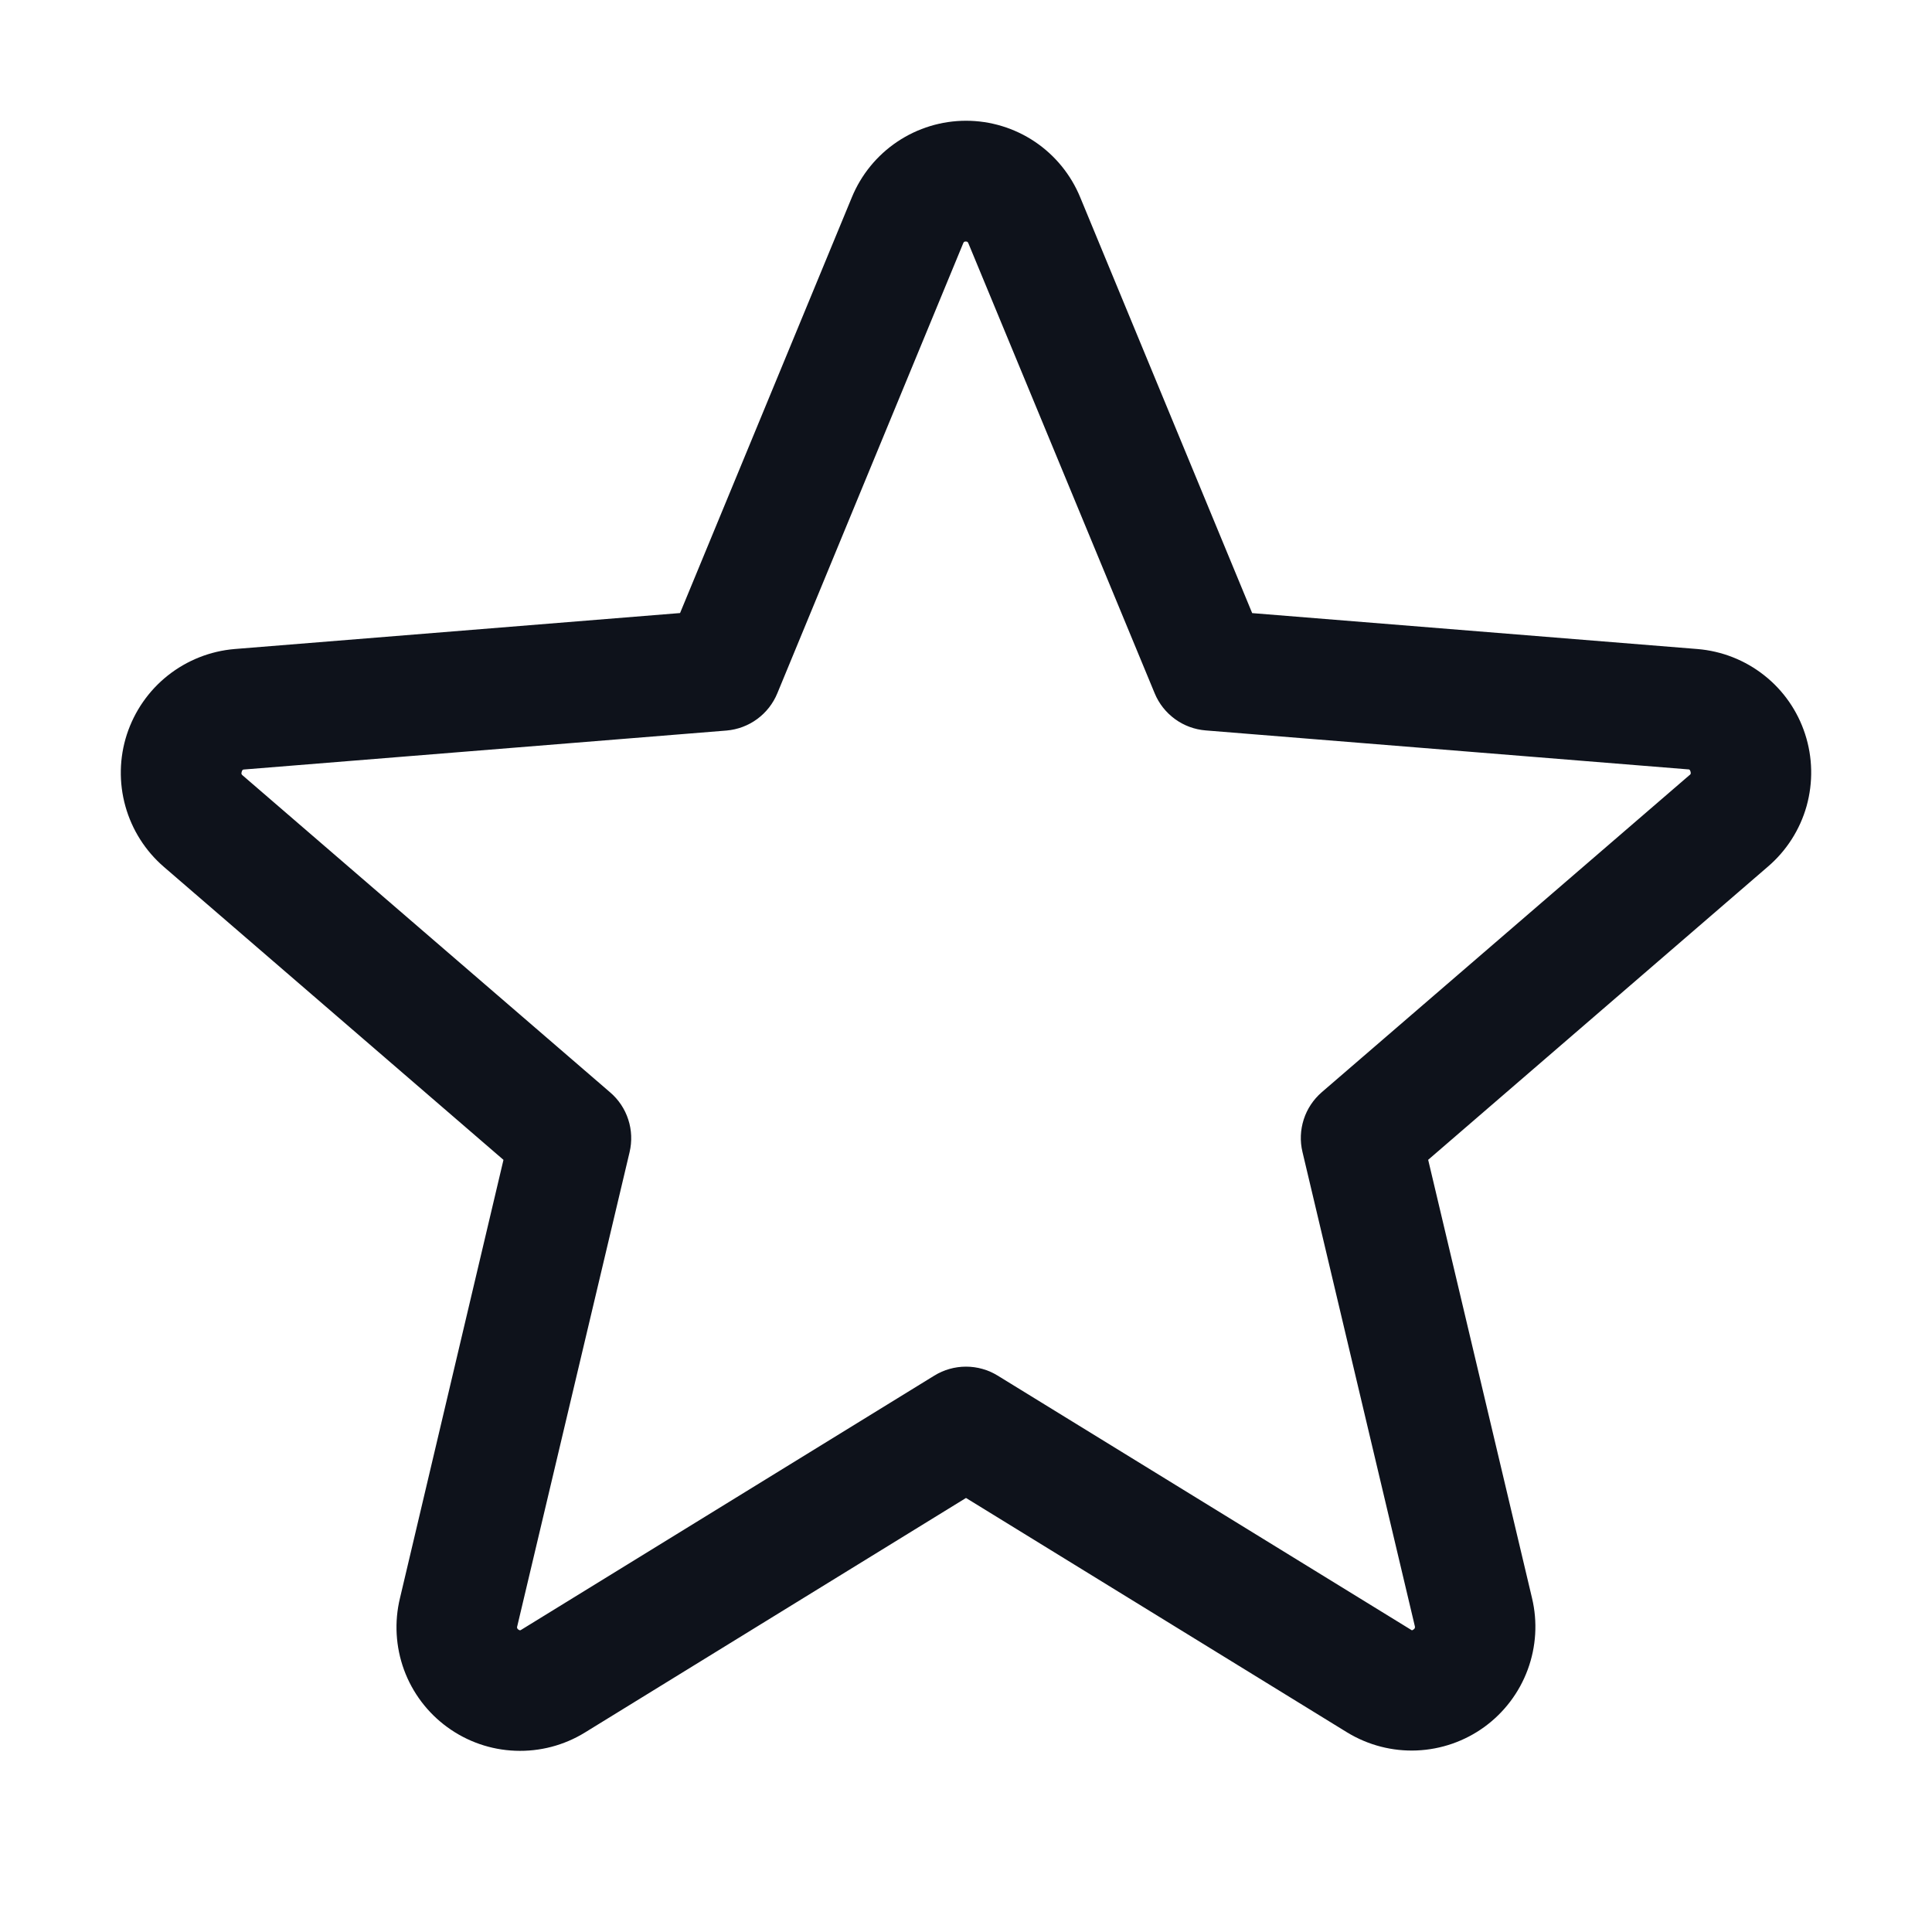 <svg width="32" height="32" viewBox="0 0 32 32" fill="none" xmlns="http://www.w3.org/2000/svg">
<path d="M29.898 12.158C29.773 11.773 29.537 11.434 29.219 11.184C28.902 10.934 28.518 10.783 28.115 10.75L20.74 10.155L17.892 3.269C17.738 2.894 17.476 2.573 17.14 2.347C16.803 2.121 16.406 2 16.001 2C15.595 2 15.199 2.121 14.862 2.347C14.525 2.573 14.263 2.894 14.109 3.269L11.264 10.154L3.885 10.75C3.481 10.784 3.097 10.937 2.78 11.188C2.462 11.44 2.227 11.78 2.101 12.165C1.976 12.55 1.968 12.964 2.077 13.354C2.186 13.744 2.407 14.093 2.714 14.358L8.339 19.211L6.625 26.469C6.529 26.863 6.553 27.277 6.692 27.658C6.832 28.039 7.082 28.37 7.41 28.608C7.738 28.847 8.13 28.983 8.535 28.998C8.941 29.014 9.342 28.909 9.688 28.696L16 24.811L22.316 28.696C22.662 28.906 23.062 29.01 23.466 28.993C23.871 28.976 24.261 28.84 24.588 28.602C24.915 28.363 25.164 28.034 25.304 27.654C25.444 27.275 25.469 26.862 25.375 26.469L23.655 19.21L29.28 14.356C29.589 14.092 29.813 13.742 29.923 13.351C30.032 12.959 30.024 12.544 29.898 12.158ZM27.98 12.841L21.892 18.091C21.754 18.211 21.65 18.366 21.594 18.541C21.538 18.715 21.53 18.902 21.573 19.08L23.433 26.93C23.437 26.941 23.438 26.953 23.434 26.964C23.43 26.976 23.422 26.985 23.411 26.99C23.389 27.008 23.383 27.004 23.364 26.99L16.524 22.784C16.366 22.687 16.185 22.636 16 22.636C15.815 22.636 15.634 22.687 15.476 22.784L8.636 26.993C8.618 27.004 8.613 27.008 8.589 26.993C8.578 26.987 8.57 26.978 8.566 26.967C8.562 26.956 8.563 26.943 8.568 26.933L10.428 19.083C10.47 18.904 10.463 18.718 10.406 18.543C10.35 18.369 10.246 18.213 10.107 18.094L4.02 12.844C4.005 12.831 3.991 12.82 4.004 12.781C4.016 12.743 4.026 12.748 4.045 12.745L12.035 12.1C12.218 12.084 12.394 12.018 12.542 11.909C12.69 11.8 12.805 11.653 12.875 11.483L15.953 4.031C15.963 4.01 15.966 4 15.996 4C16.026 4 16.03 4.01 16.04 4.031L19.125 11.483C19.195 11.653 19.311 11.8 19.46 11.909C19.609 12.018 19.785 12.083 19.969 12.098L27.959 12.743C27.977 12.743 27.989 12.743 28 12.779C28.011 12.815 28 12.829 27.98 12.841Z" fill="#0E121B"/>
</svg>
